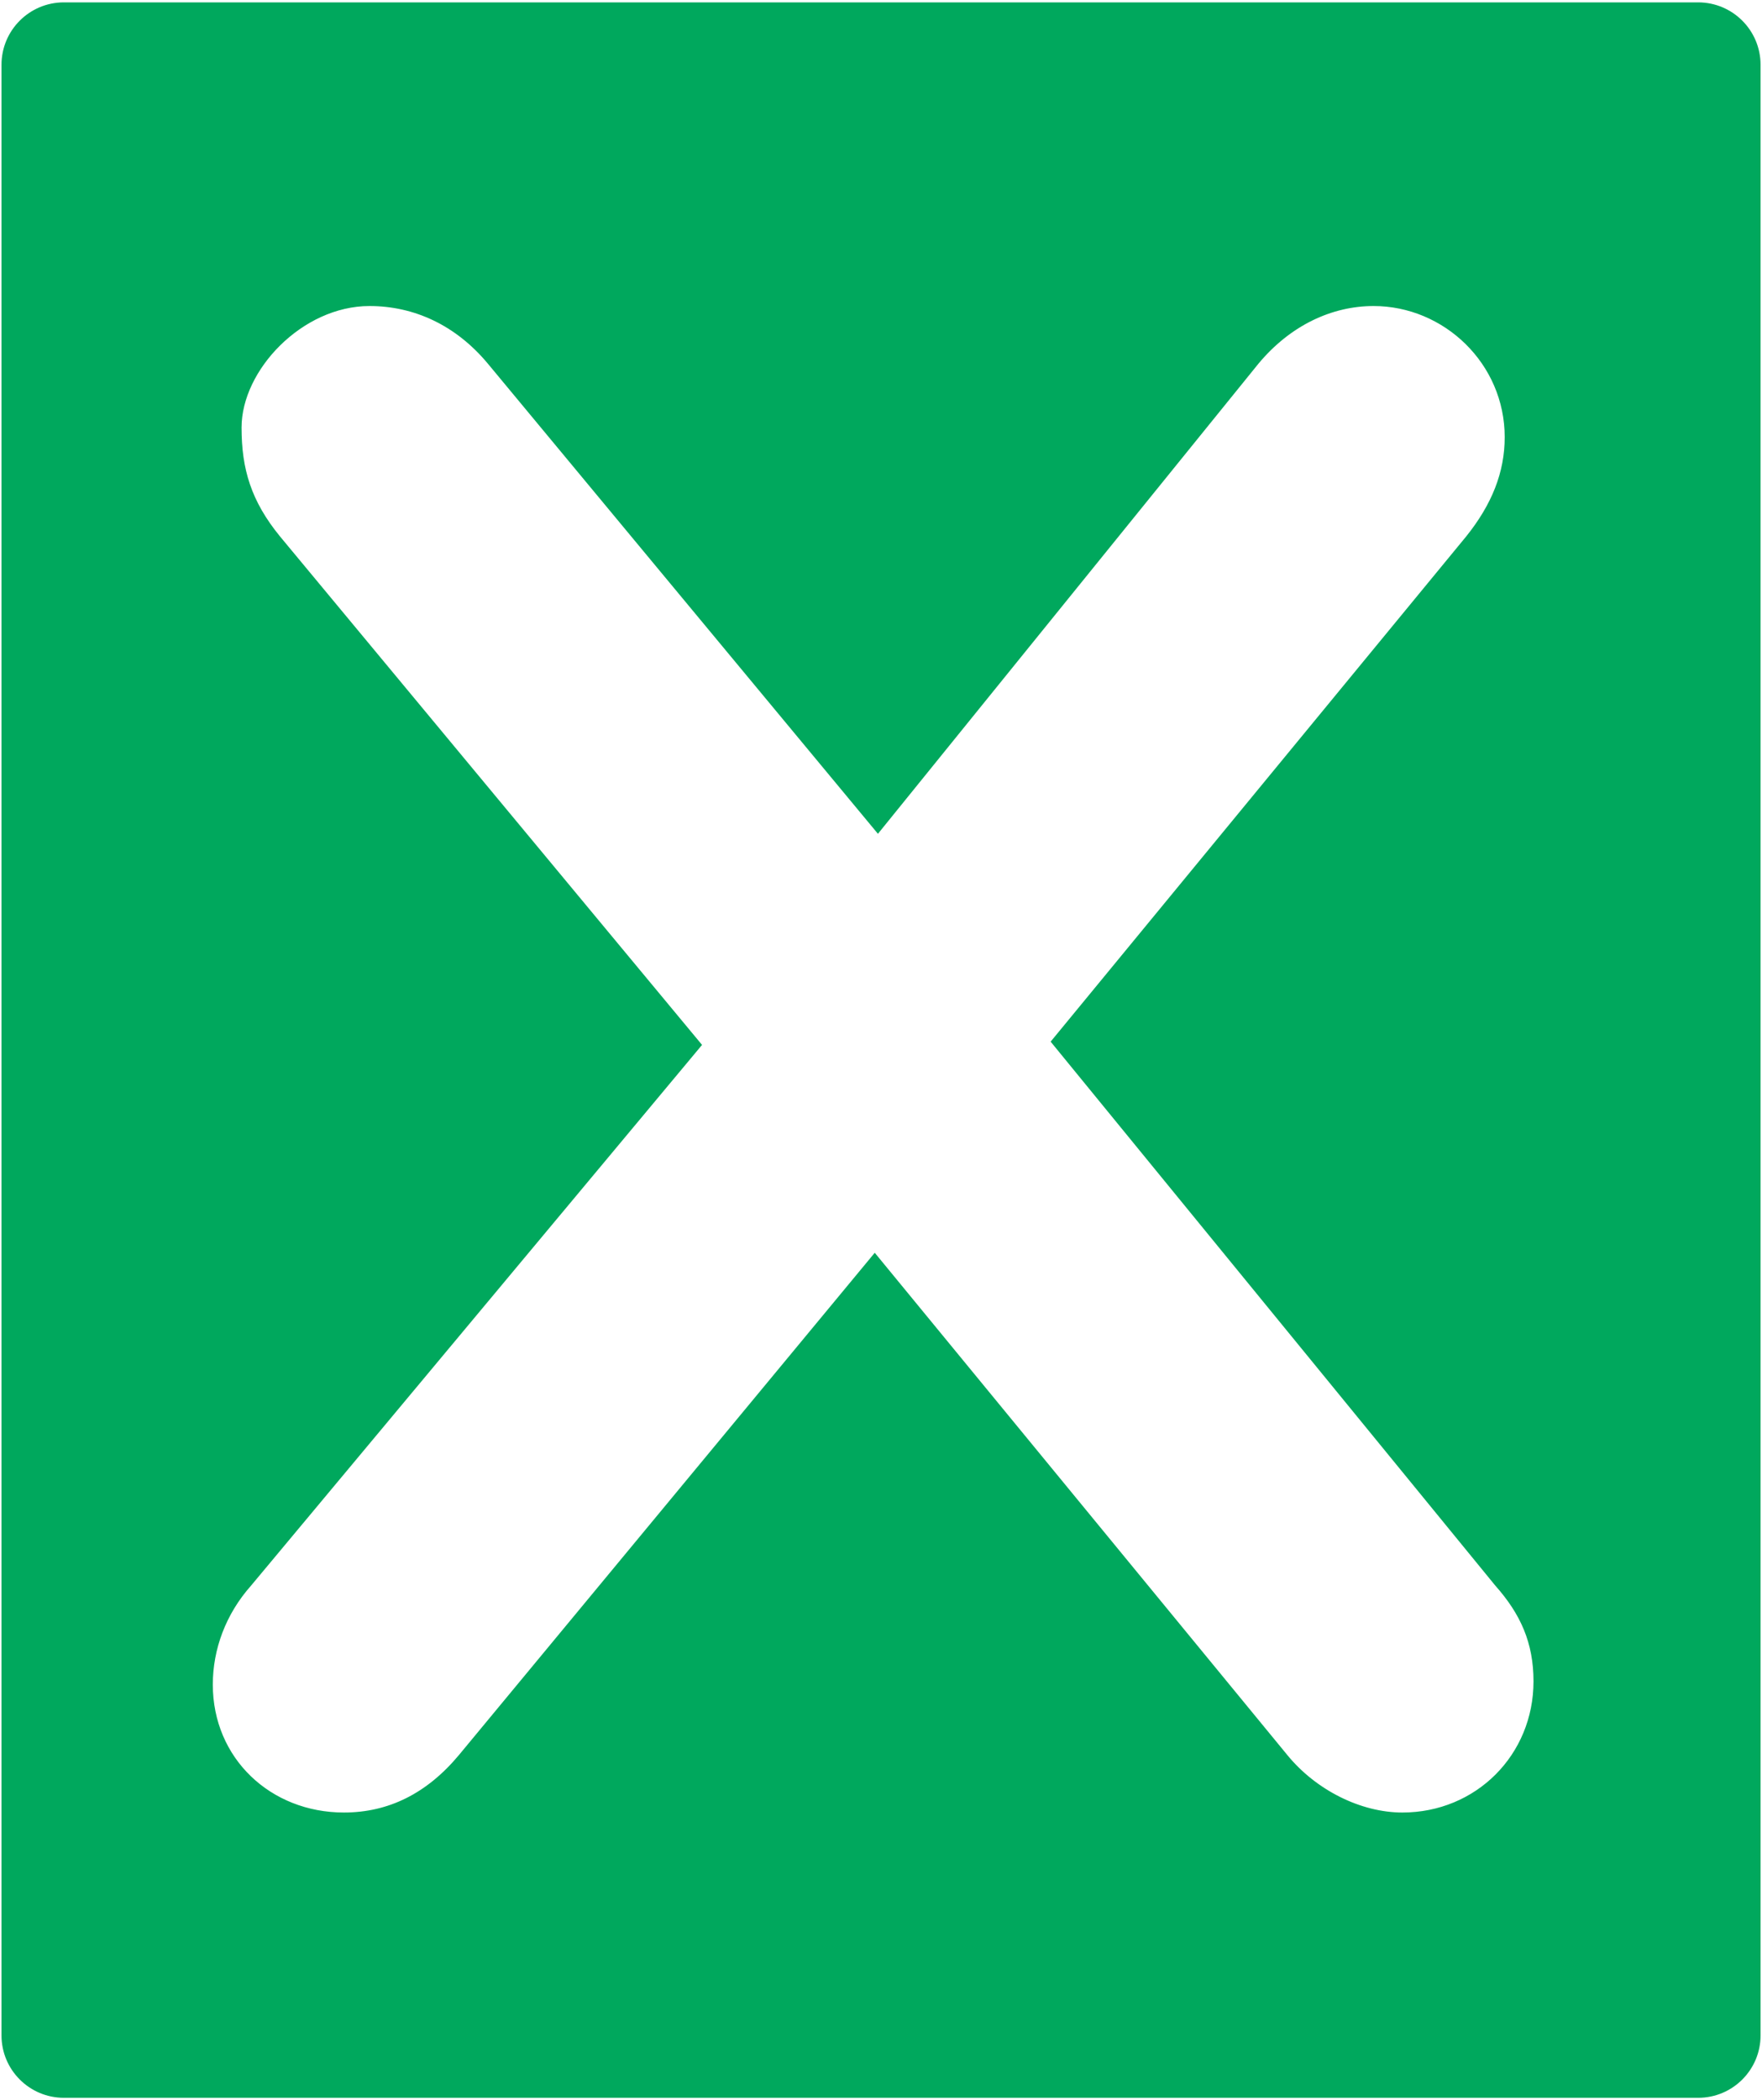 <svg viewBox="0 0 282 336" fill="none" xmlns="http://www.w3.org/2000/svg">
<path d="M271.78 0.38H10.22C4.71 0.38 0.24 4.85 0.24 10.36V325.7C0.24 331.21 4.71 335.68 10.22 335.68H271.79C277.3 335.68 281.77 331.21 281.77 325.7V10.35C281.76 4.84 277.29 0.38 271.78 0.38ZM224.44 290.03C217.79 290.03 210.62 286.45 206.02 280.82L140 200.46L73.46 280.82C68.34 286.96 62.2 290.03 55.04 290.03C43.27 290.03 34.06 281.33 34.06 269.56C34.06 263.93 36.11 258.3 40.2 253.7L112.36 167.2L44.8 85.82C40.2 80.19 38.66 75.07 38.66 68.42C38.66 59.21 48.39 48.97 59.13 48.97C66.29 48.97 72.95 52.04 78.07 58.18L140.51 133.42L201.42 58.18C206.54 52.04 213.19 48.97 219.84 48.97C231.1 48.97 240.82 58.18 240.82 69.95C240.82 75.58 238.77 80.7 234.68 85.81L168.15 166.68L239.29 253.69C243.38 258.29 245.43 262.9 245.43 269.04C245.43 280.82 236.22 290.03 224.44 290.03Z" fill="#00A85D"/>
</svg>